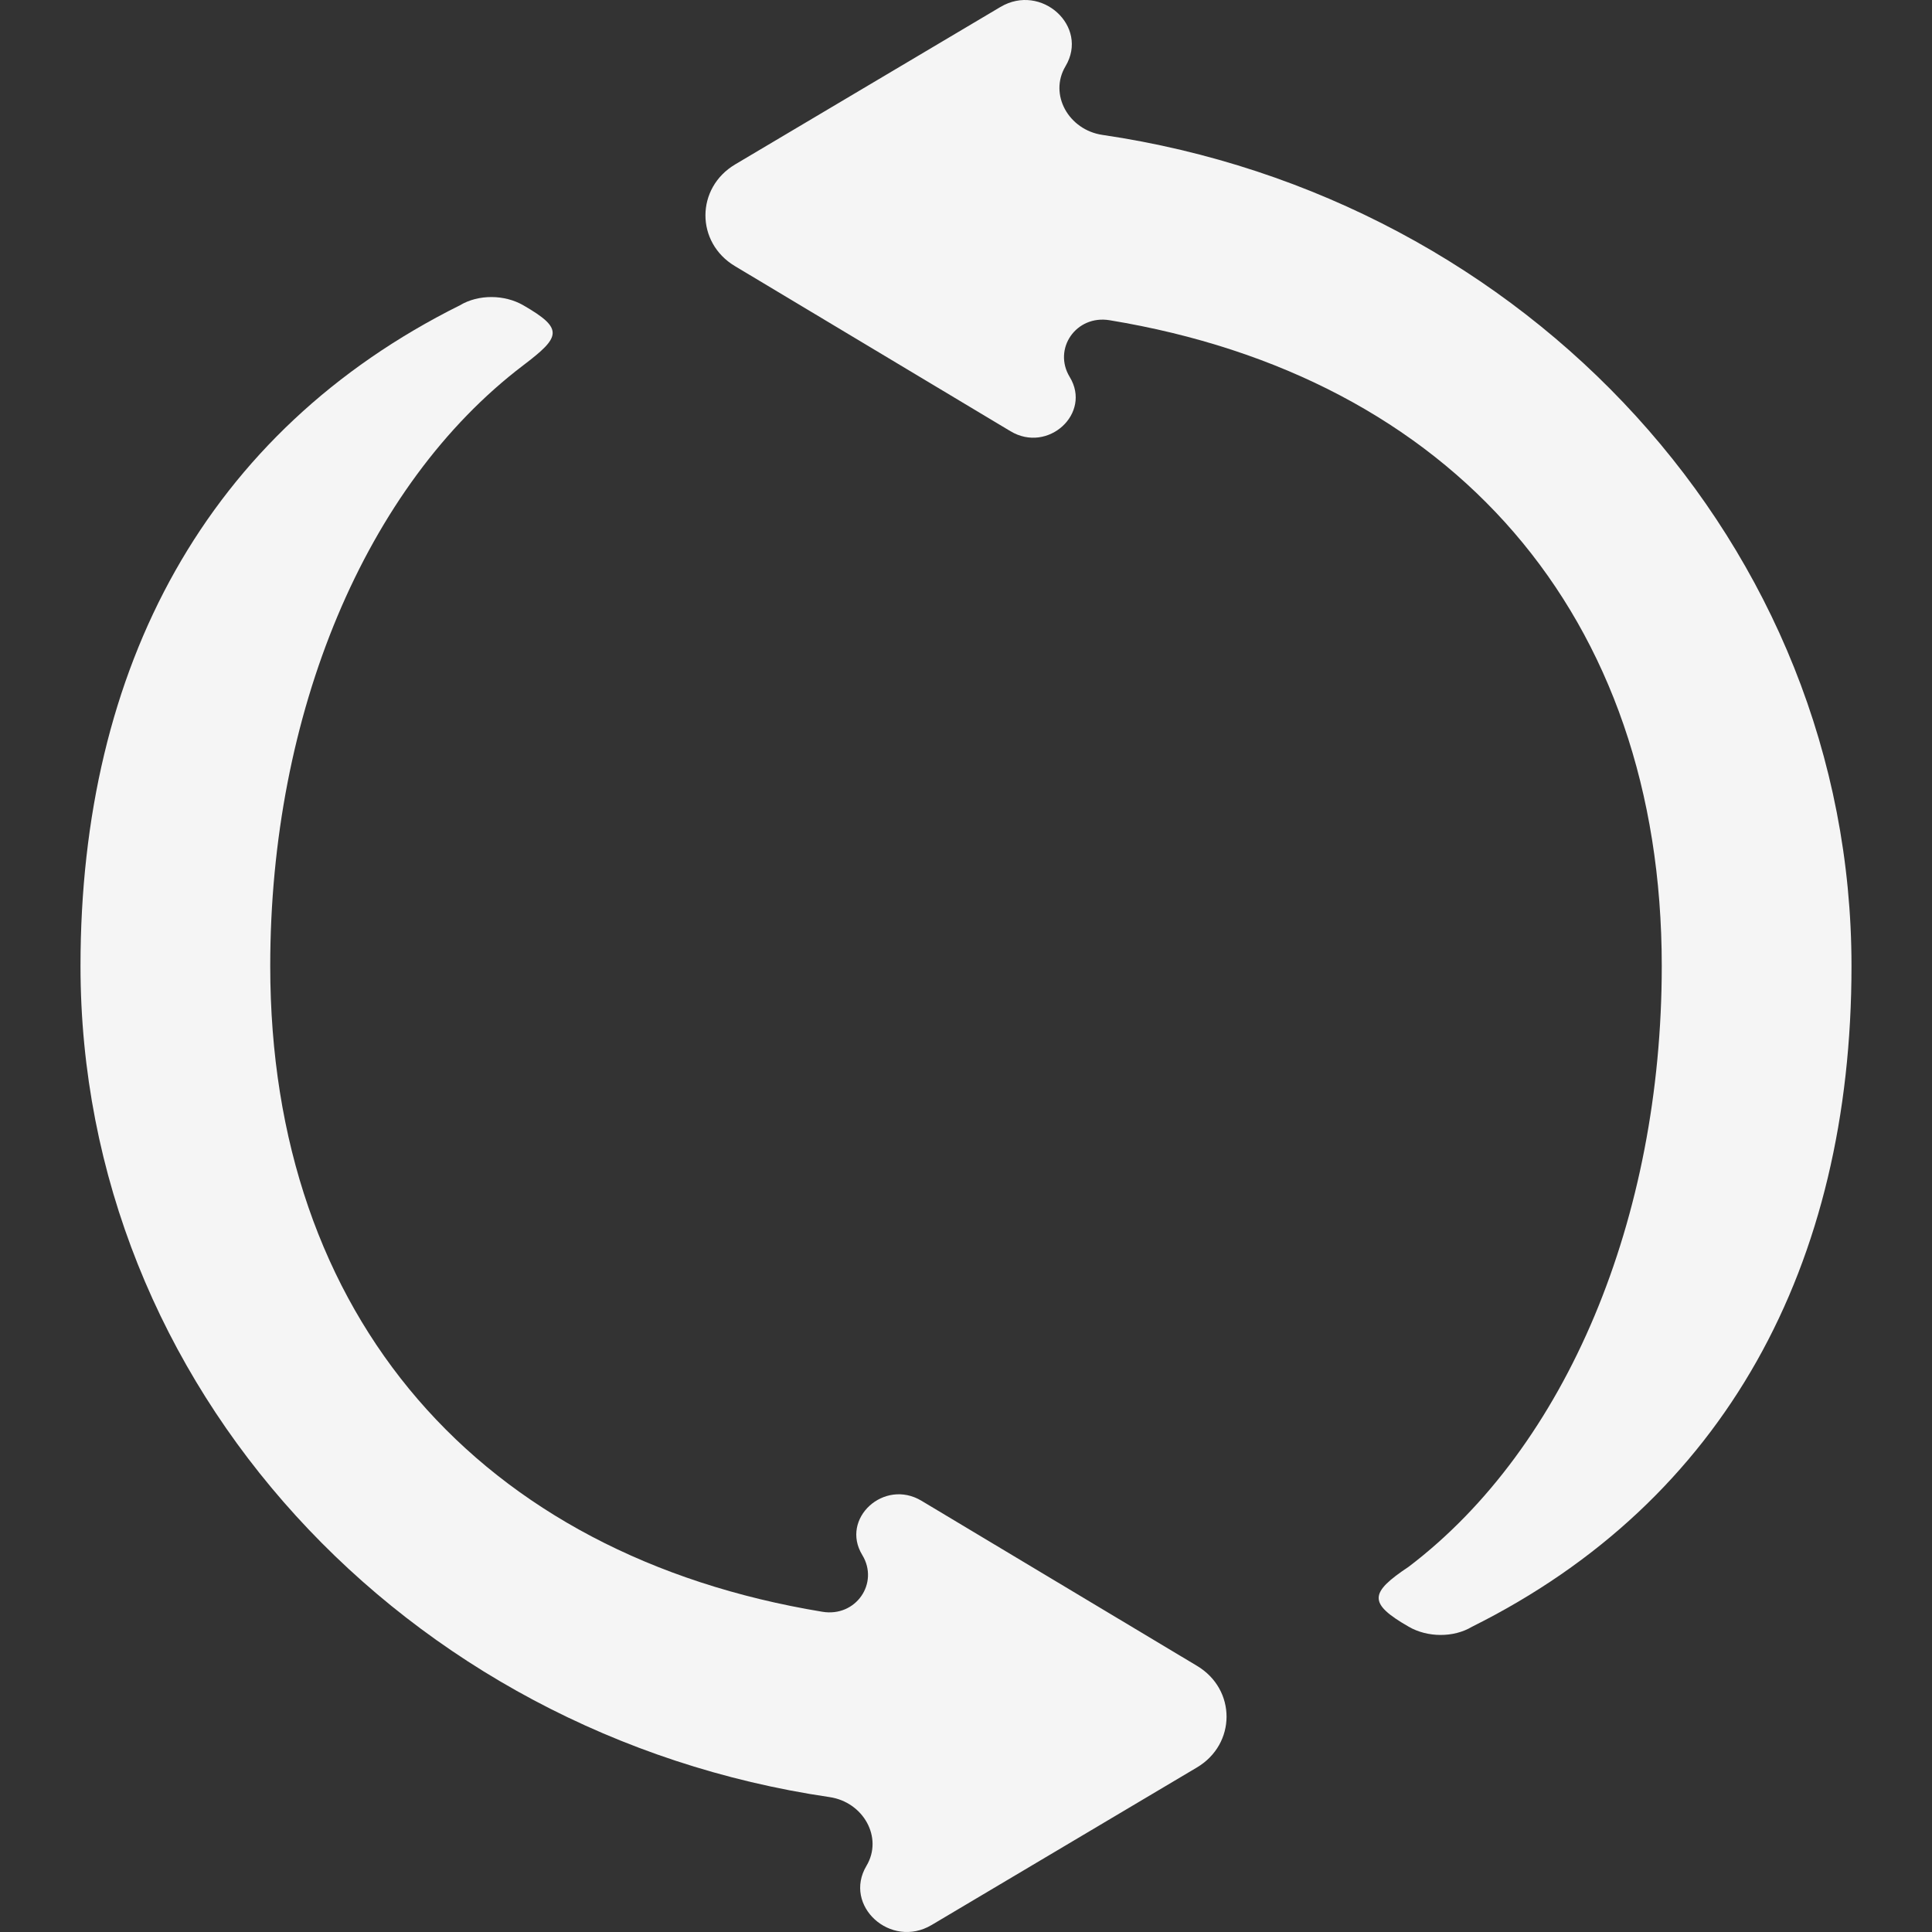 <svg width="24" height="24" viewBox="0 0 24 24" fill="none" xmlns="http://www.w3.org/2000/svg">
<rect x="0" y="0" width="24" height="24" fill="#333333" stroke="none"/>
<path d="M3.357 12C3.357 16.362 5.963 19.322 10.216 20.022C10.634 20.091 10.924 19.665 10.711 19.316C10.436 18.864 10.982 18.364 11.447 18.643L14.87 20.694C15.36 20.987 15.359 21.666 14.867 21.957L11.573 23.913C11.065 24.215 10.468 23.673 10.764 23.177C10.973 22.826 10.724 22.385 10.304 22.324C5.034 21.549 1 17.222 1 12C1 8.283 2.571 5.357 5.714 3.792C5.944 3.654 6.268 3.658 6.5 3.792C7.009 4.085 6.965 4.185 6.5 4.538C4.536 6.03 3.357 8.871 3.357 12Z" fill="white" fill-opacity="0.949"/>
<path d="M20.643 12C20.643 7.638 18.037 4.678 13.784 3.978C13.366 3.909 13.076 4.335 13.289 4.684C13.564 5.136 13.018 5.636 12.553 5.357L9.13 3.306C8.64 3.013 8.641 2.334 9.133 2.042L12.427 0.087C12.935 -0.215 13.532 0.327 13.236 0.823C13.027 1.174 13.276 1.615 13.696 1.676C18.966 2.451 23 6.778 23 12C23 15.717 21.429 18.643 18.286 20.208C18.056 20.346 17.732 20.342 17.5 20.208C16.991 19.915 17.013 19.787 17.5 19.462C19.464 17.97 20.643 15.129 20.643 12Z" fill="white" fill-opacity="0.949"/>
</svg>
